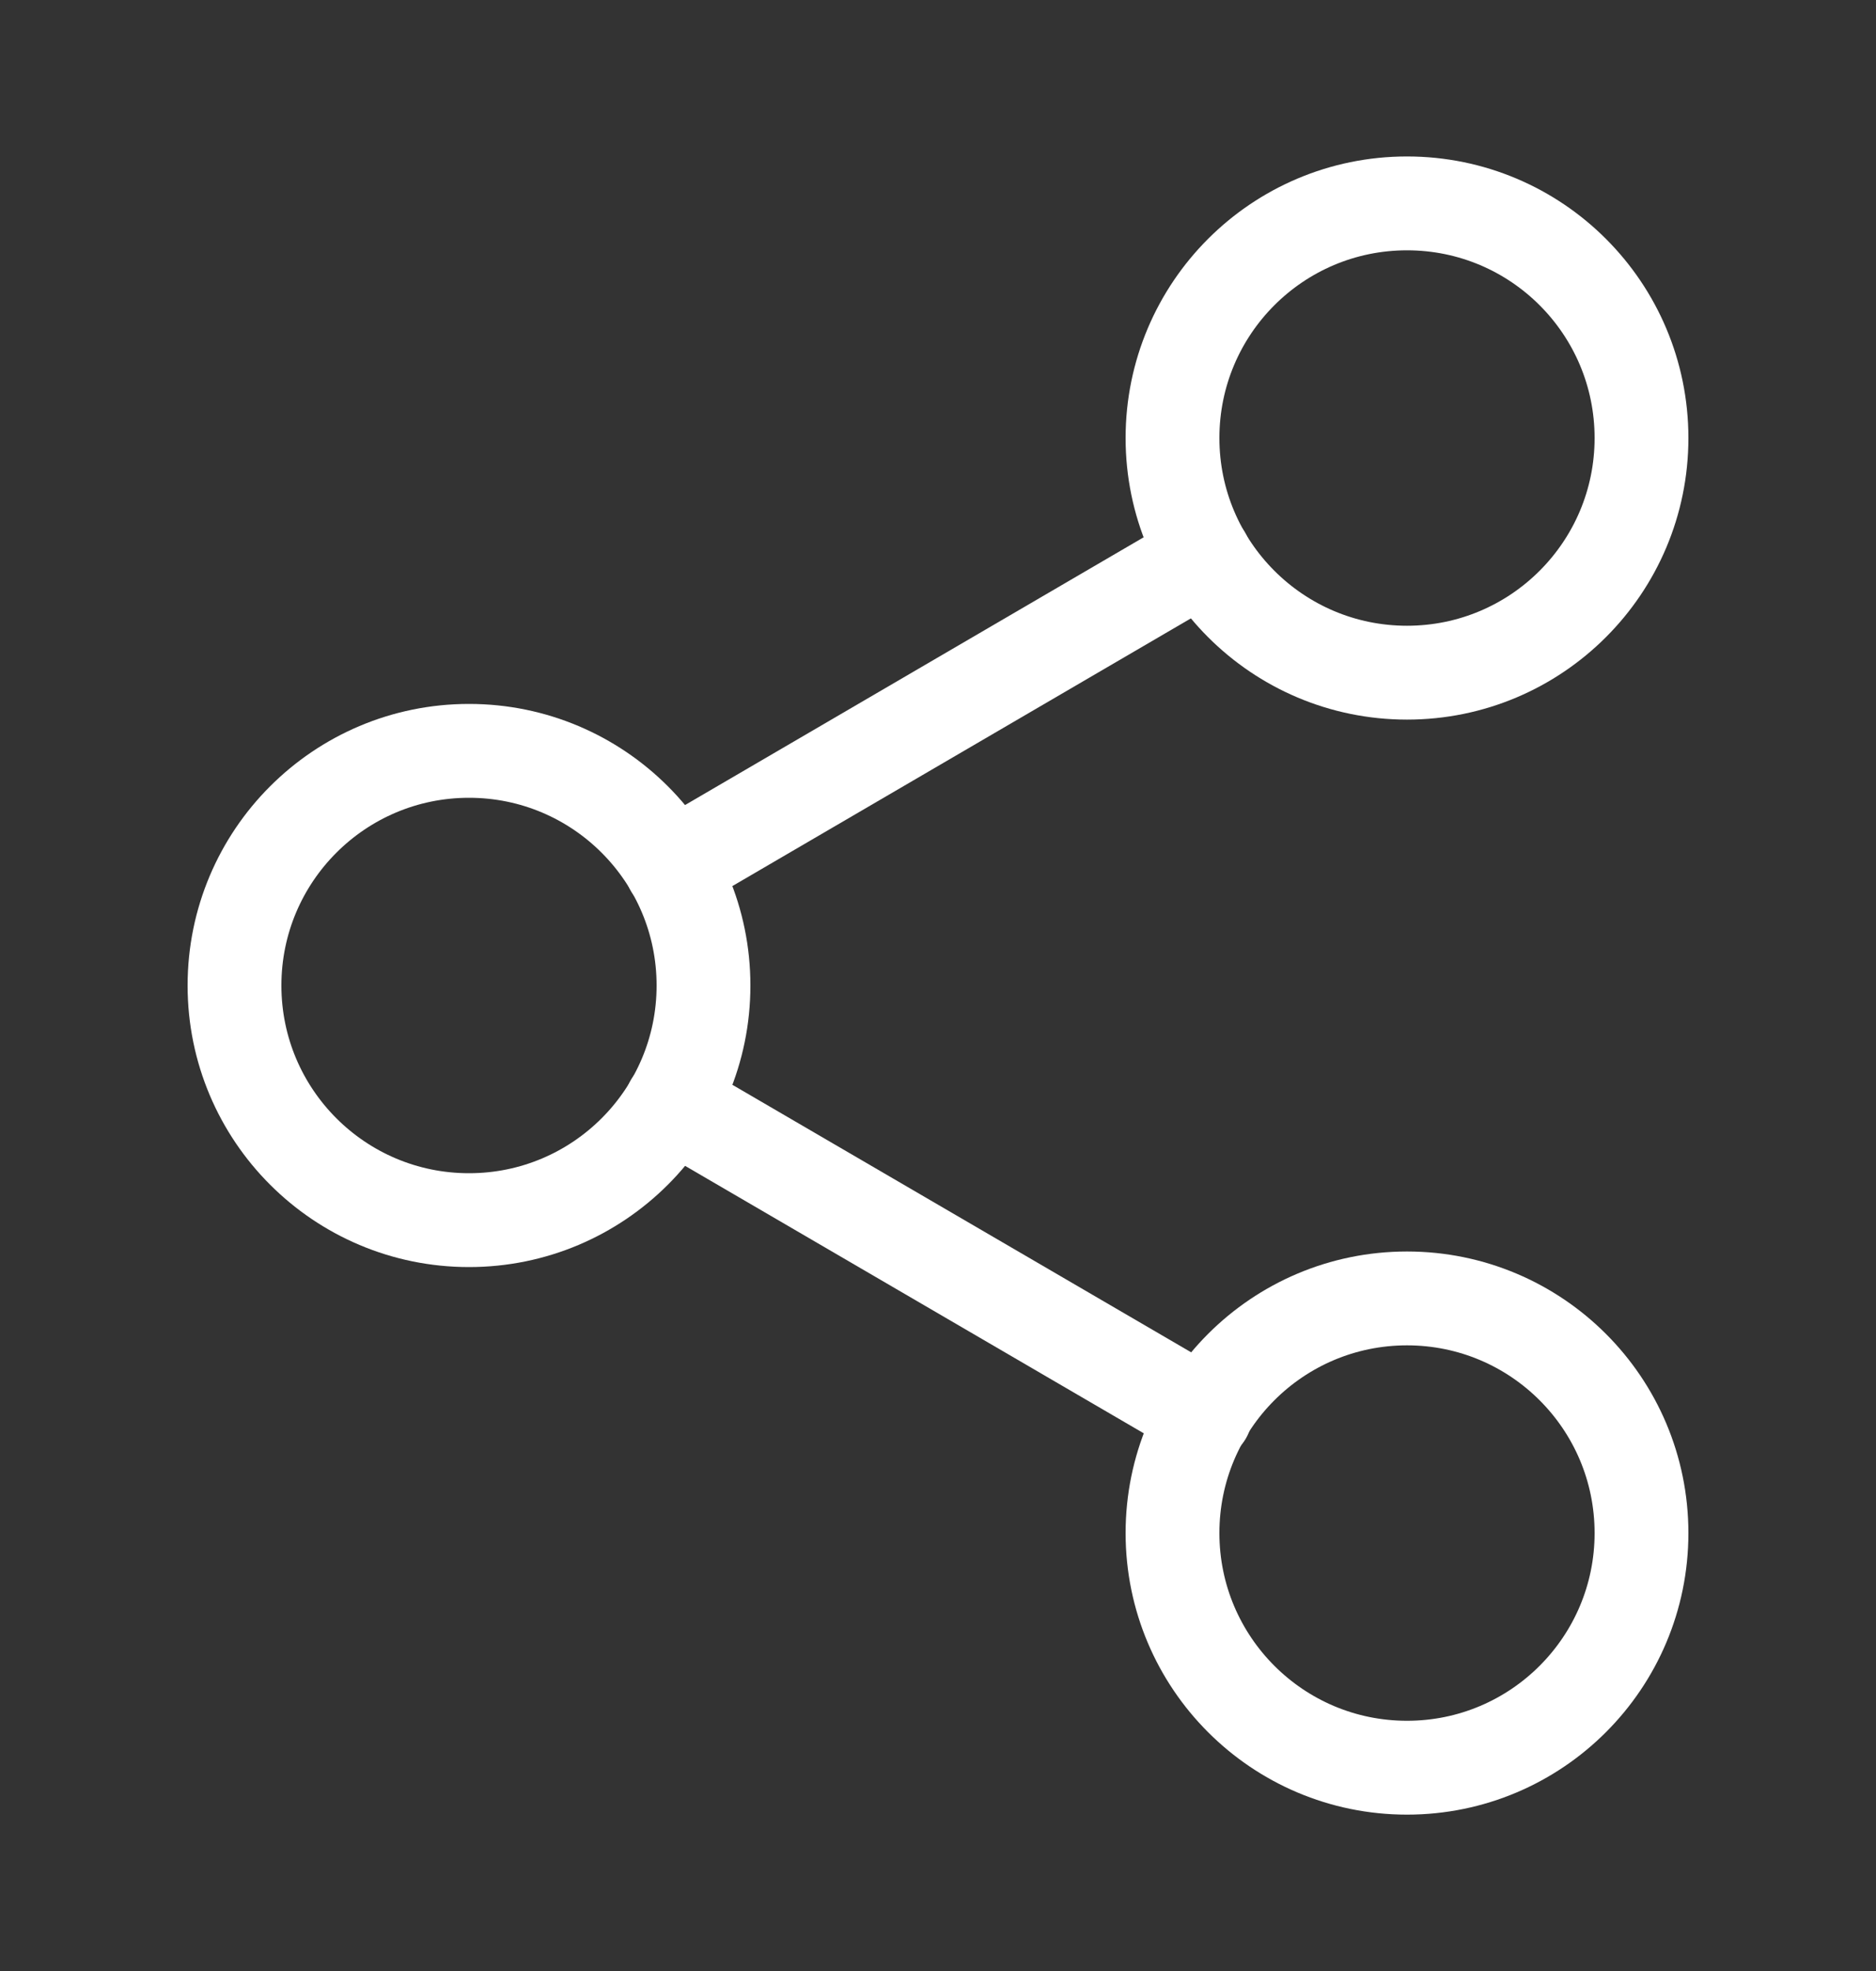 <svg width="20" height="21" viewBox="0 0 20 21" fill="none" xmlns="http://www.w3.org/2000/svg">
<rect x="0" y="0" width="20" height="21" fill="#333333" stroke="none"/>
<path d="M15 7.167C16.381 7.167 17.5 6.047 17.5 4.667C17.5 3.286 16.381 2.167 15 2.167C13.619 2.167 12.5 3.286 12.5 4.667C12.5 6.047 13.619 7.167 15 7.167Z" stroke="white" stroke-linecap="round" stroke-linejoin="round"/>
<path d="M5 13C6.381 13 7.5 11.881 7.5 10.5C7.5 9.119 6.381 8 5 8C3.619 8 2.5 9.119 2.5 10.5C2.5 11.881 3.619 13 5 13Z" stroke="white" stroke-linecap="round" stroke-linejoin="round"/>
<path d="M15 18.834C16.381 18.834 17.5 17.714 17.5 16.334C17.5 14.953 16.381 13.834 15 13.834C13.619 13.834 12.5 14.953 12.5 16.334C12.5 17.714 13.619 18.834 15 18.834Z" stroke="white" stroke-linecap="round" stroke-linejoin="round"/>
<path d="M7.158 11.758L12.85 15.075" stroke="white" stroke-linecap="round" stroke-linejoin="round"/>
<path d="M12.841 5.925L7.158 9.241" stroke="white" stroke-linecap="round" stroke-linejoin="round"/>
</svg>
